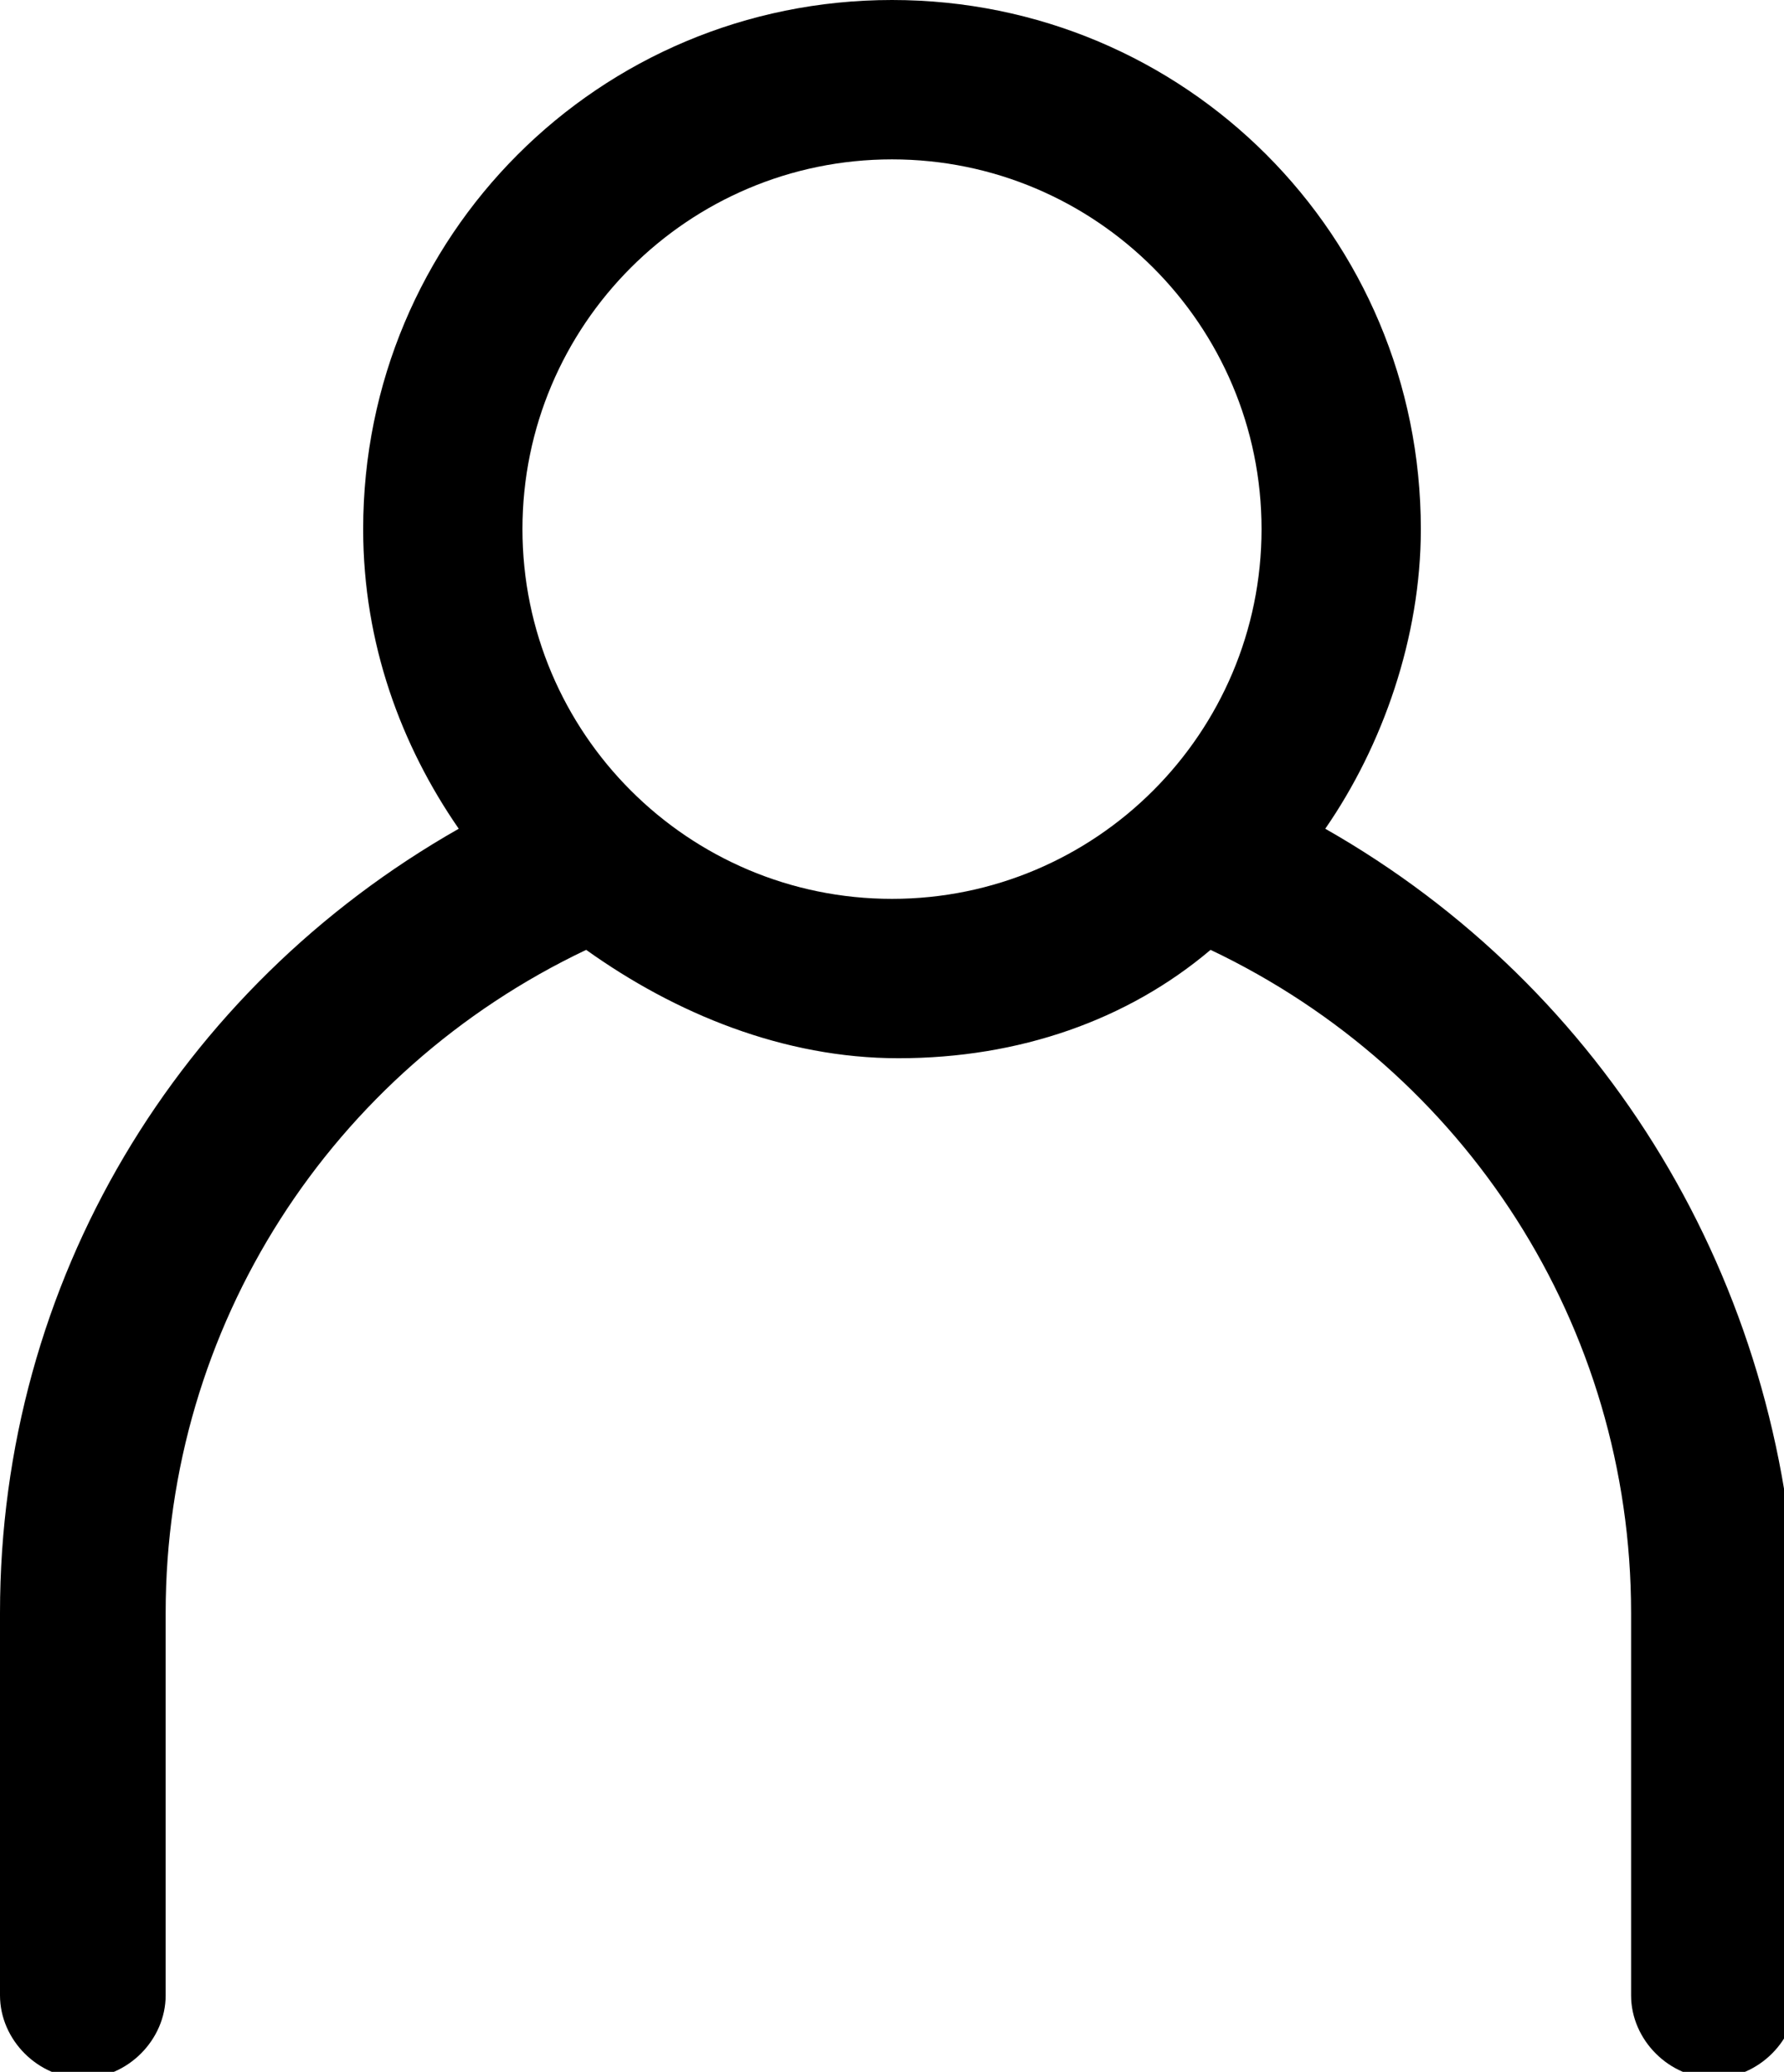 <?xml version="1.0" encoding="utf-8"?>
<!-- Generator: Adobe Illustrator 23.1.0, SVG Export Plug-In . SVG Version: 6.00 Build 0)  -->
<svg version="1.1" id="Layer_1" xmlns="http://www.w3.org/2000/svg" xmlns:xlink="http://www.w3.org/1999/xlink" x="0px" y="0px"
	 viewBox="0 0 28 32.5" style="enable-background:new 0 0 28 32.5;" xml:space="preserve">
<path d="M20.8,13c0.9-1.3,1.5-3,1.5-4.7C22.3,3.7,18.6,0,14,0C9.4,0,5.7,3.7,5.7,8.3c0,1.8,0.6,3.4,1.5,4.7C2.8,15.5,0,20.1,0,25.3
	v6c0,0.7,0.6,1.3,1.3,1.3s1.3-0.6,1.3-1.3v-6c0-4.5,2.6-8.5,6.6-10.4c1.4,1,3.1,1.7,4.9,1.7c1.9,0,3.6-0.6,4.9-1.7
	c4,1.9,6.6,5.9,6.6,10.4v6c0,0.7,0.6,1.3,1.3,1.3s1.3-0.6,1.3-1.3v-6C28,20.1,25.2,15.5,20.8,13z M8.2,8.3c0-3.2,2.6-5.8,5.8-5.8
	s5.8,2.6,5.8,5.8c0,3.2-2.6,5.8-5.8,5.8S8.2,11.5,8.2,8.3z"/>
</svg>

